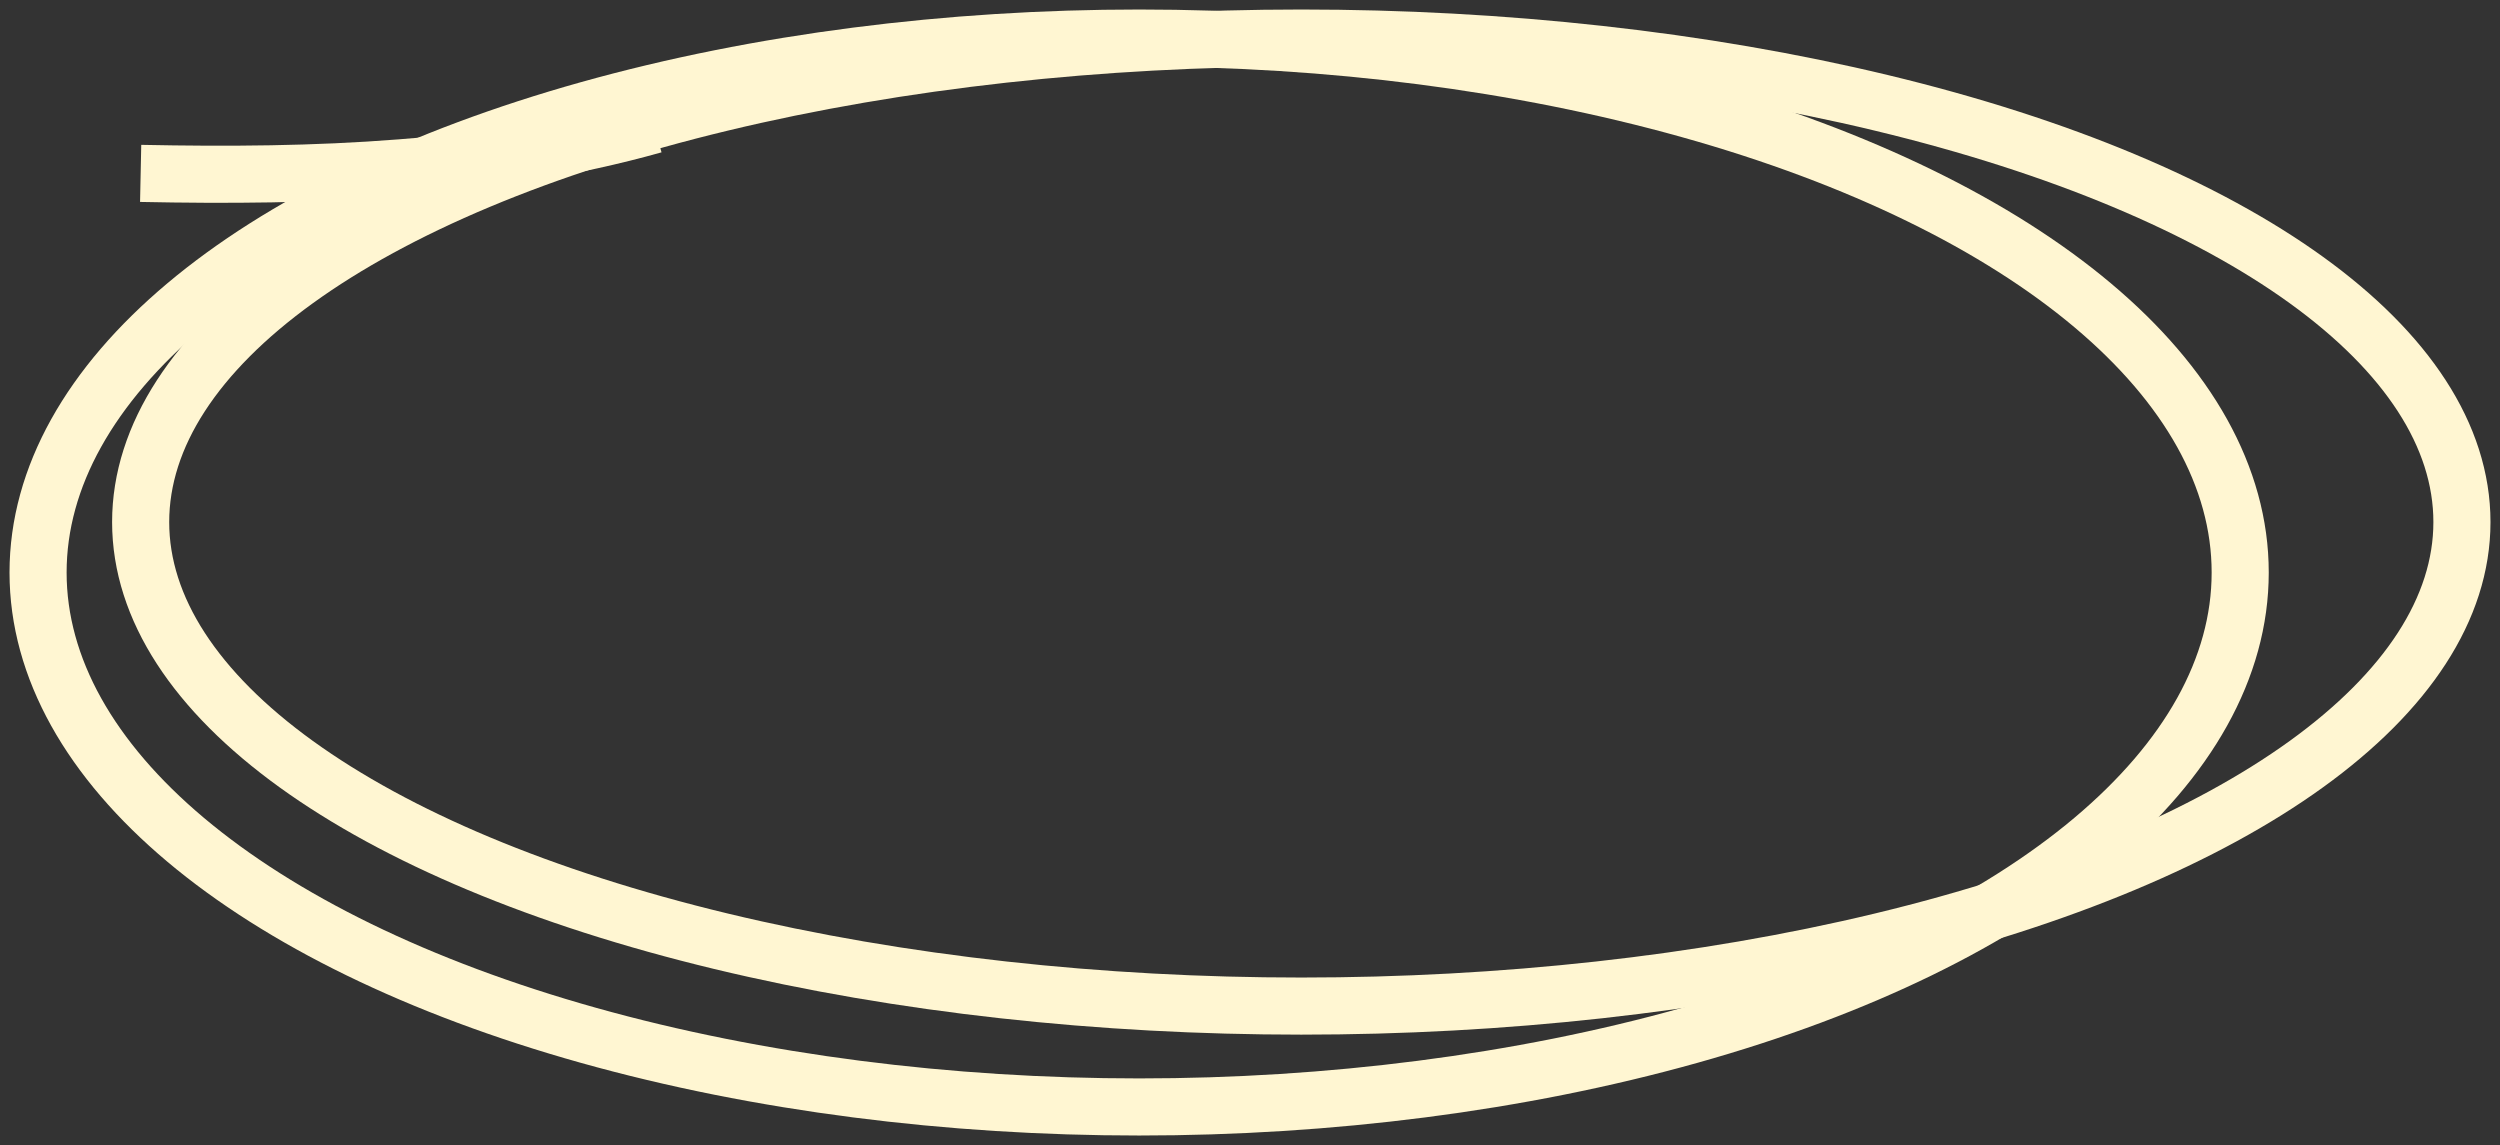 <?xml version="1.0" encoding="UTF-8"?>
<svg id="Layer_1" data-name="Layer 1" xmlns="http://www.w3.org/2000/svg" viewBox="0 0 131.35 60.16">
  <rect x="0" y="0" width="131.35" height="60.16" fill="#333333" stroke="none"/>
  <defs>
    <style>
      .cls-1 {
        fill: none;
        stroke: #fff6d2;
        stroke-miterlimit: 10;
        stroke-width: 3px;
      }
    </style>
  </defs>
  <path class="cls-1" d="M7.39,9.11c9.15.19,18.33-.12,26.96-2.55"/>
  <ellipse class="cls-1" cx="59.85" cy="30.08" rx="57.85" ry="28.08"/>
  <ellipse class="cls-1" cx="68.37" cy="27.43" rx="60.98" ry="25.43"/>
</svg>